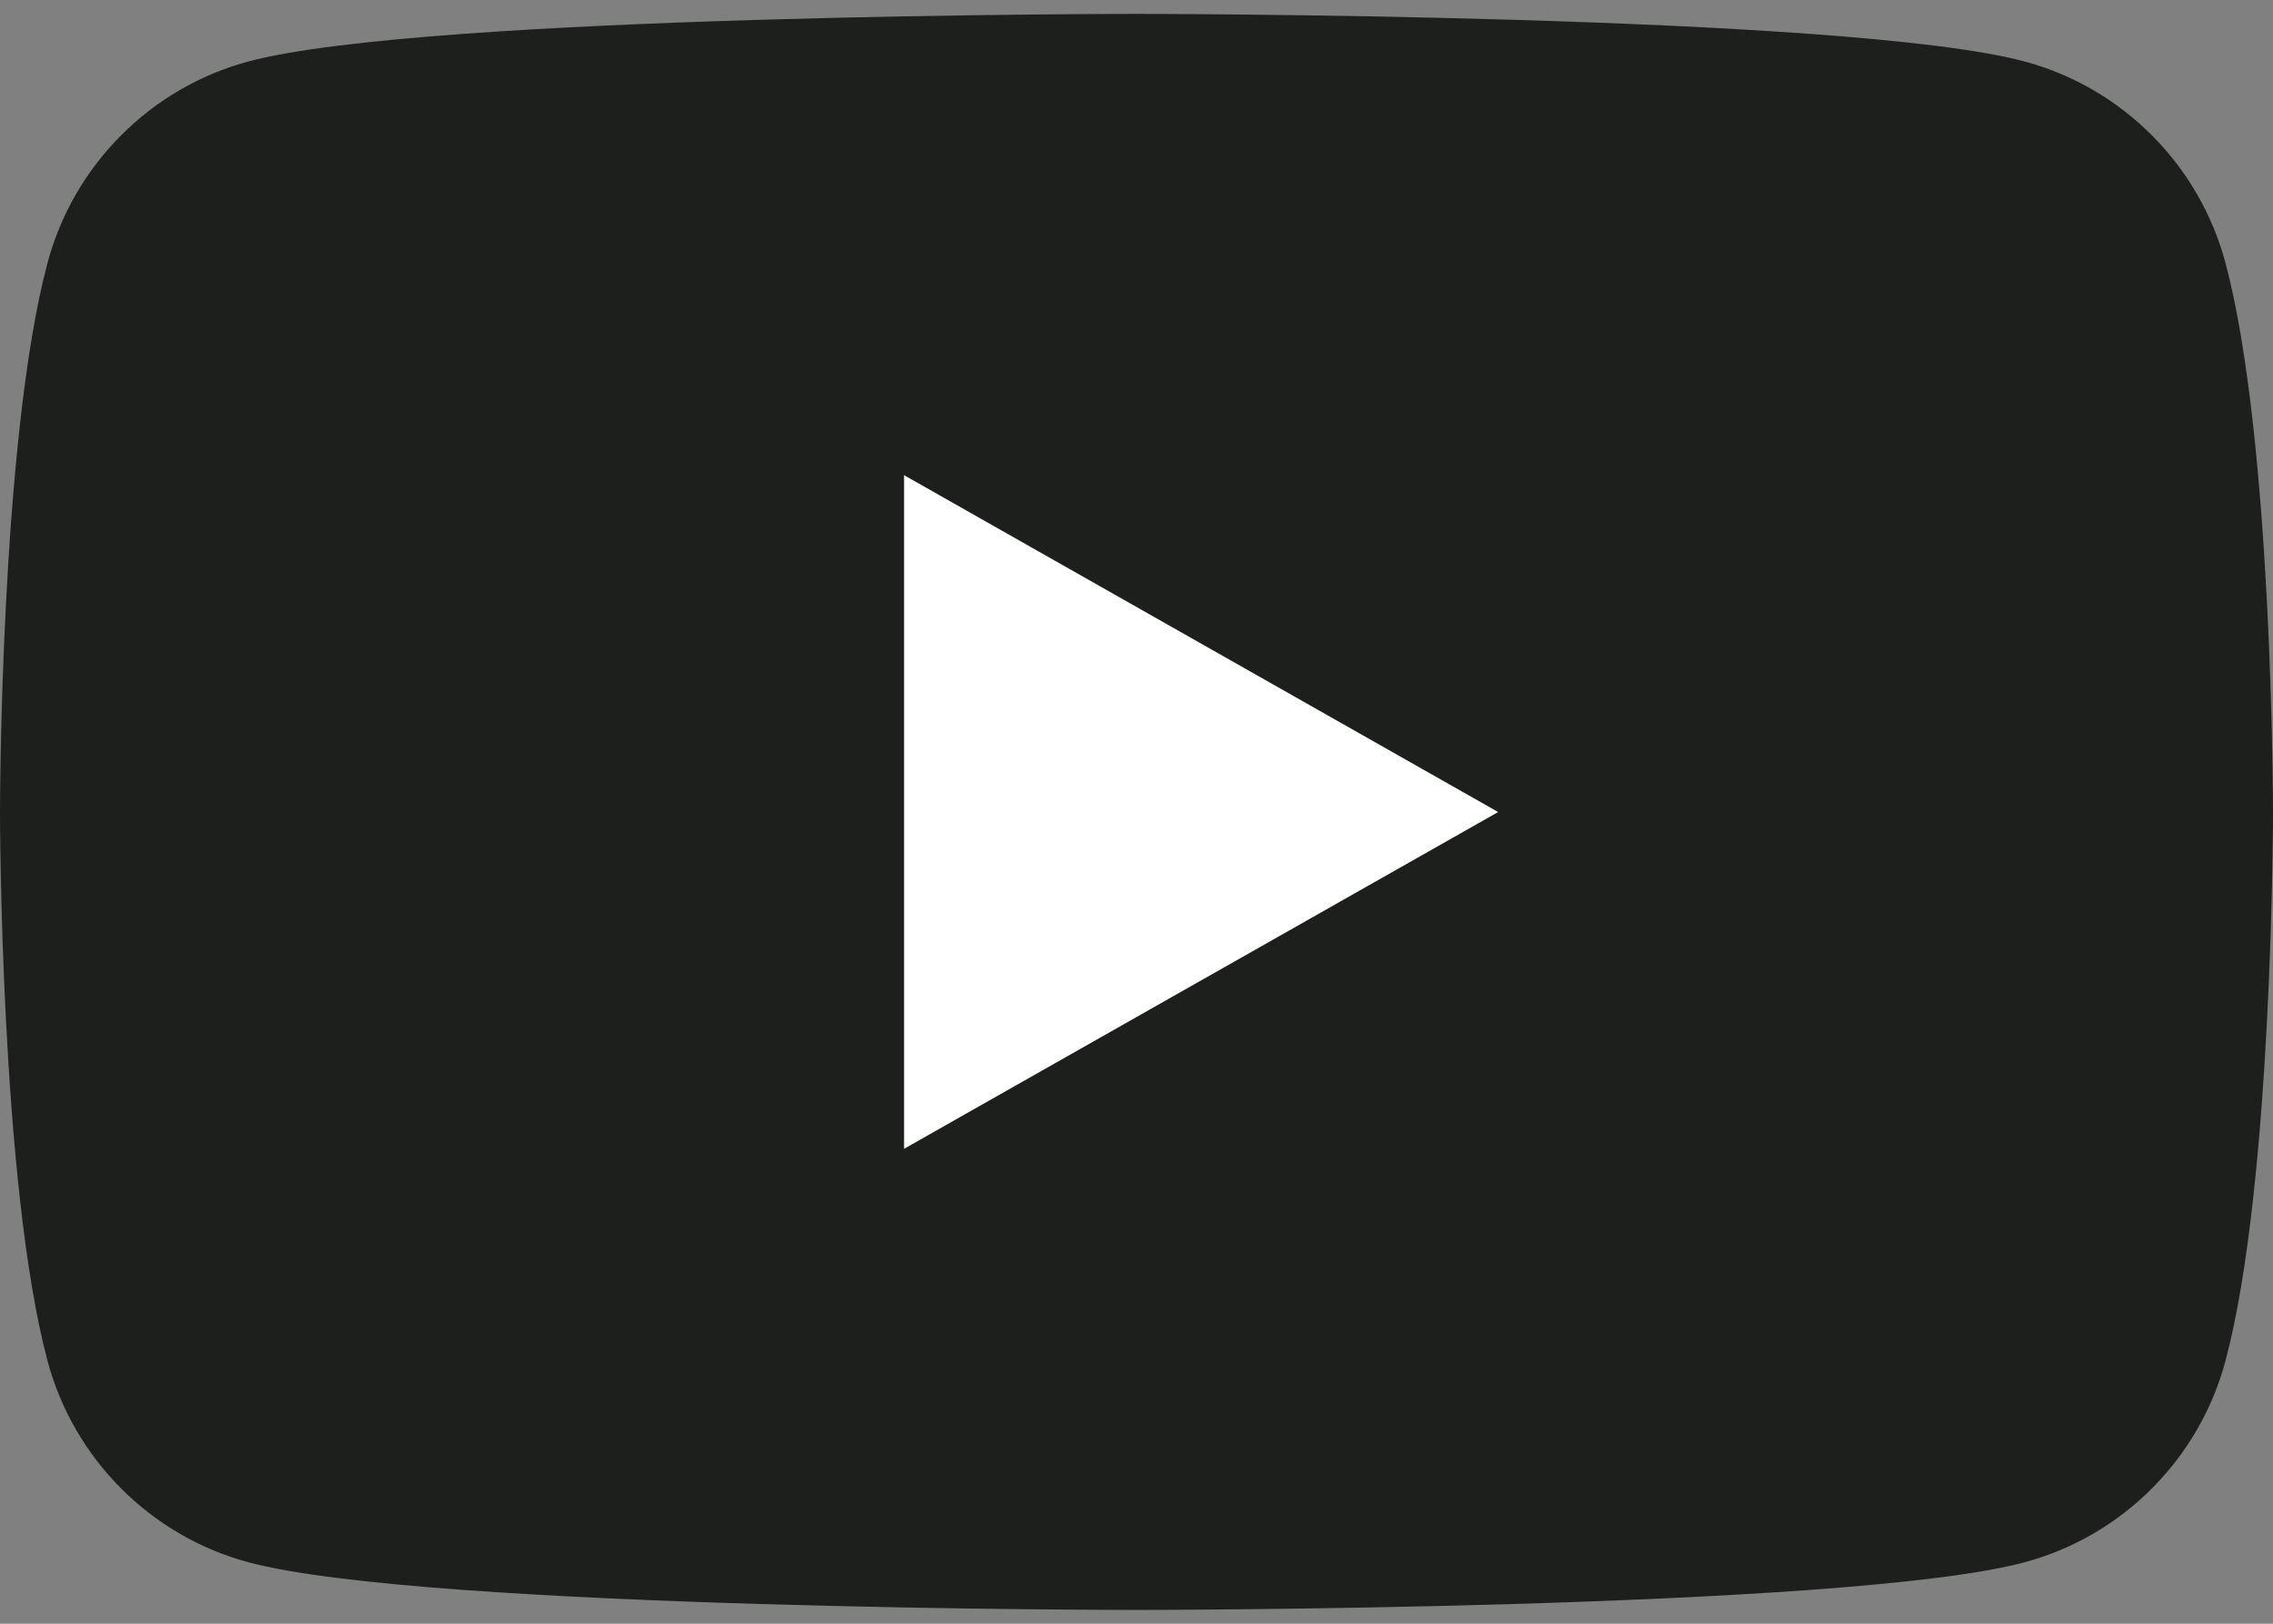 <svg width="28" height="20" viewBox="0 0 28 20" fill="none" xmlns="http://www.w3.org/2000/svg">
<rect x="0" y="0" width="28" height="20" fill="#808080" stroke="none"/>
<g clip-path="url(#clip0_721_25)">
<path d="M27.415 3.24C27.093 2.032 26.144 1.08 24.939 0.757C22.756 0.171 14 0.171 14 0.171C14 0.171 5.244 0.171 3.061 0.757C1.856 1.08 0.907 2.032 0.585 3.24C0 5.431 0 10 0 10C0 10 0 14.57 0.585 16.76C0.907 17.969 1.856 18.92 3.061 19.243C5.244 19.83 14 19.83 14 19.83C14 19.83 22.756 19.83 24.939 19.243C26.144 18.92 27.093 17.969 27.415 16.76C28 14.57 28 10 28 10C28 10 28 5.431 27.415 3.24Z" fill="#1D1F1C"/>
<path d="M11.137 14.15L18.455 10.002L11.137 5.853V14.15Z" fill="white"/>
</g>
<defs>
<clipPath id="clip0_721_25">
<rect width="28" height="19.66" fill="white" transform="translate(0 0.17)"/>
</clipPath>
</defs>
</svg>
